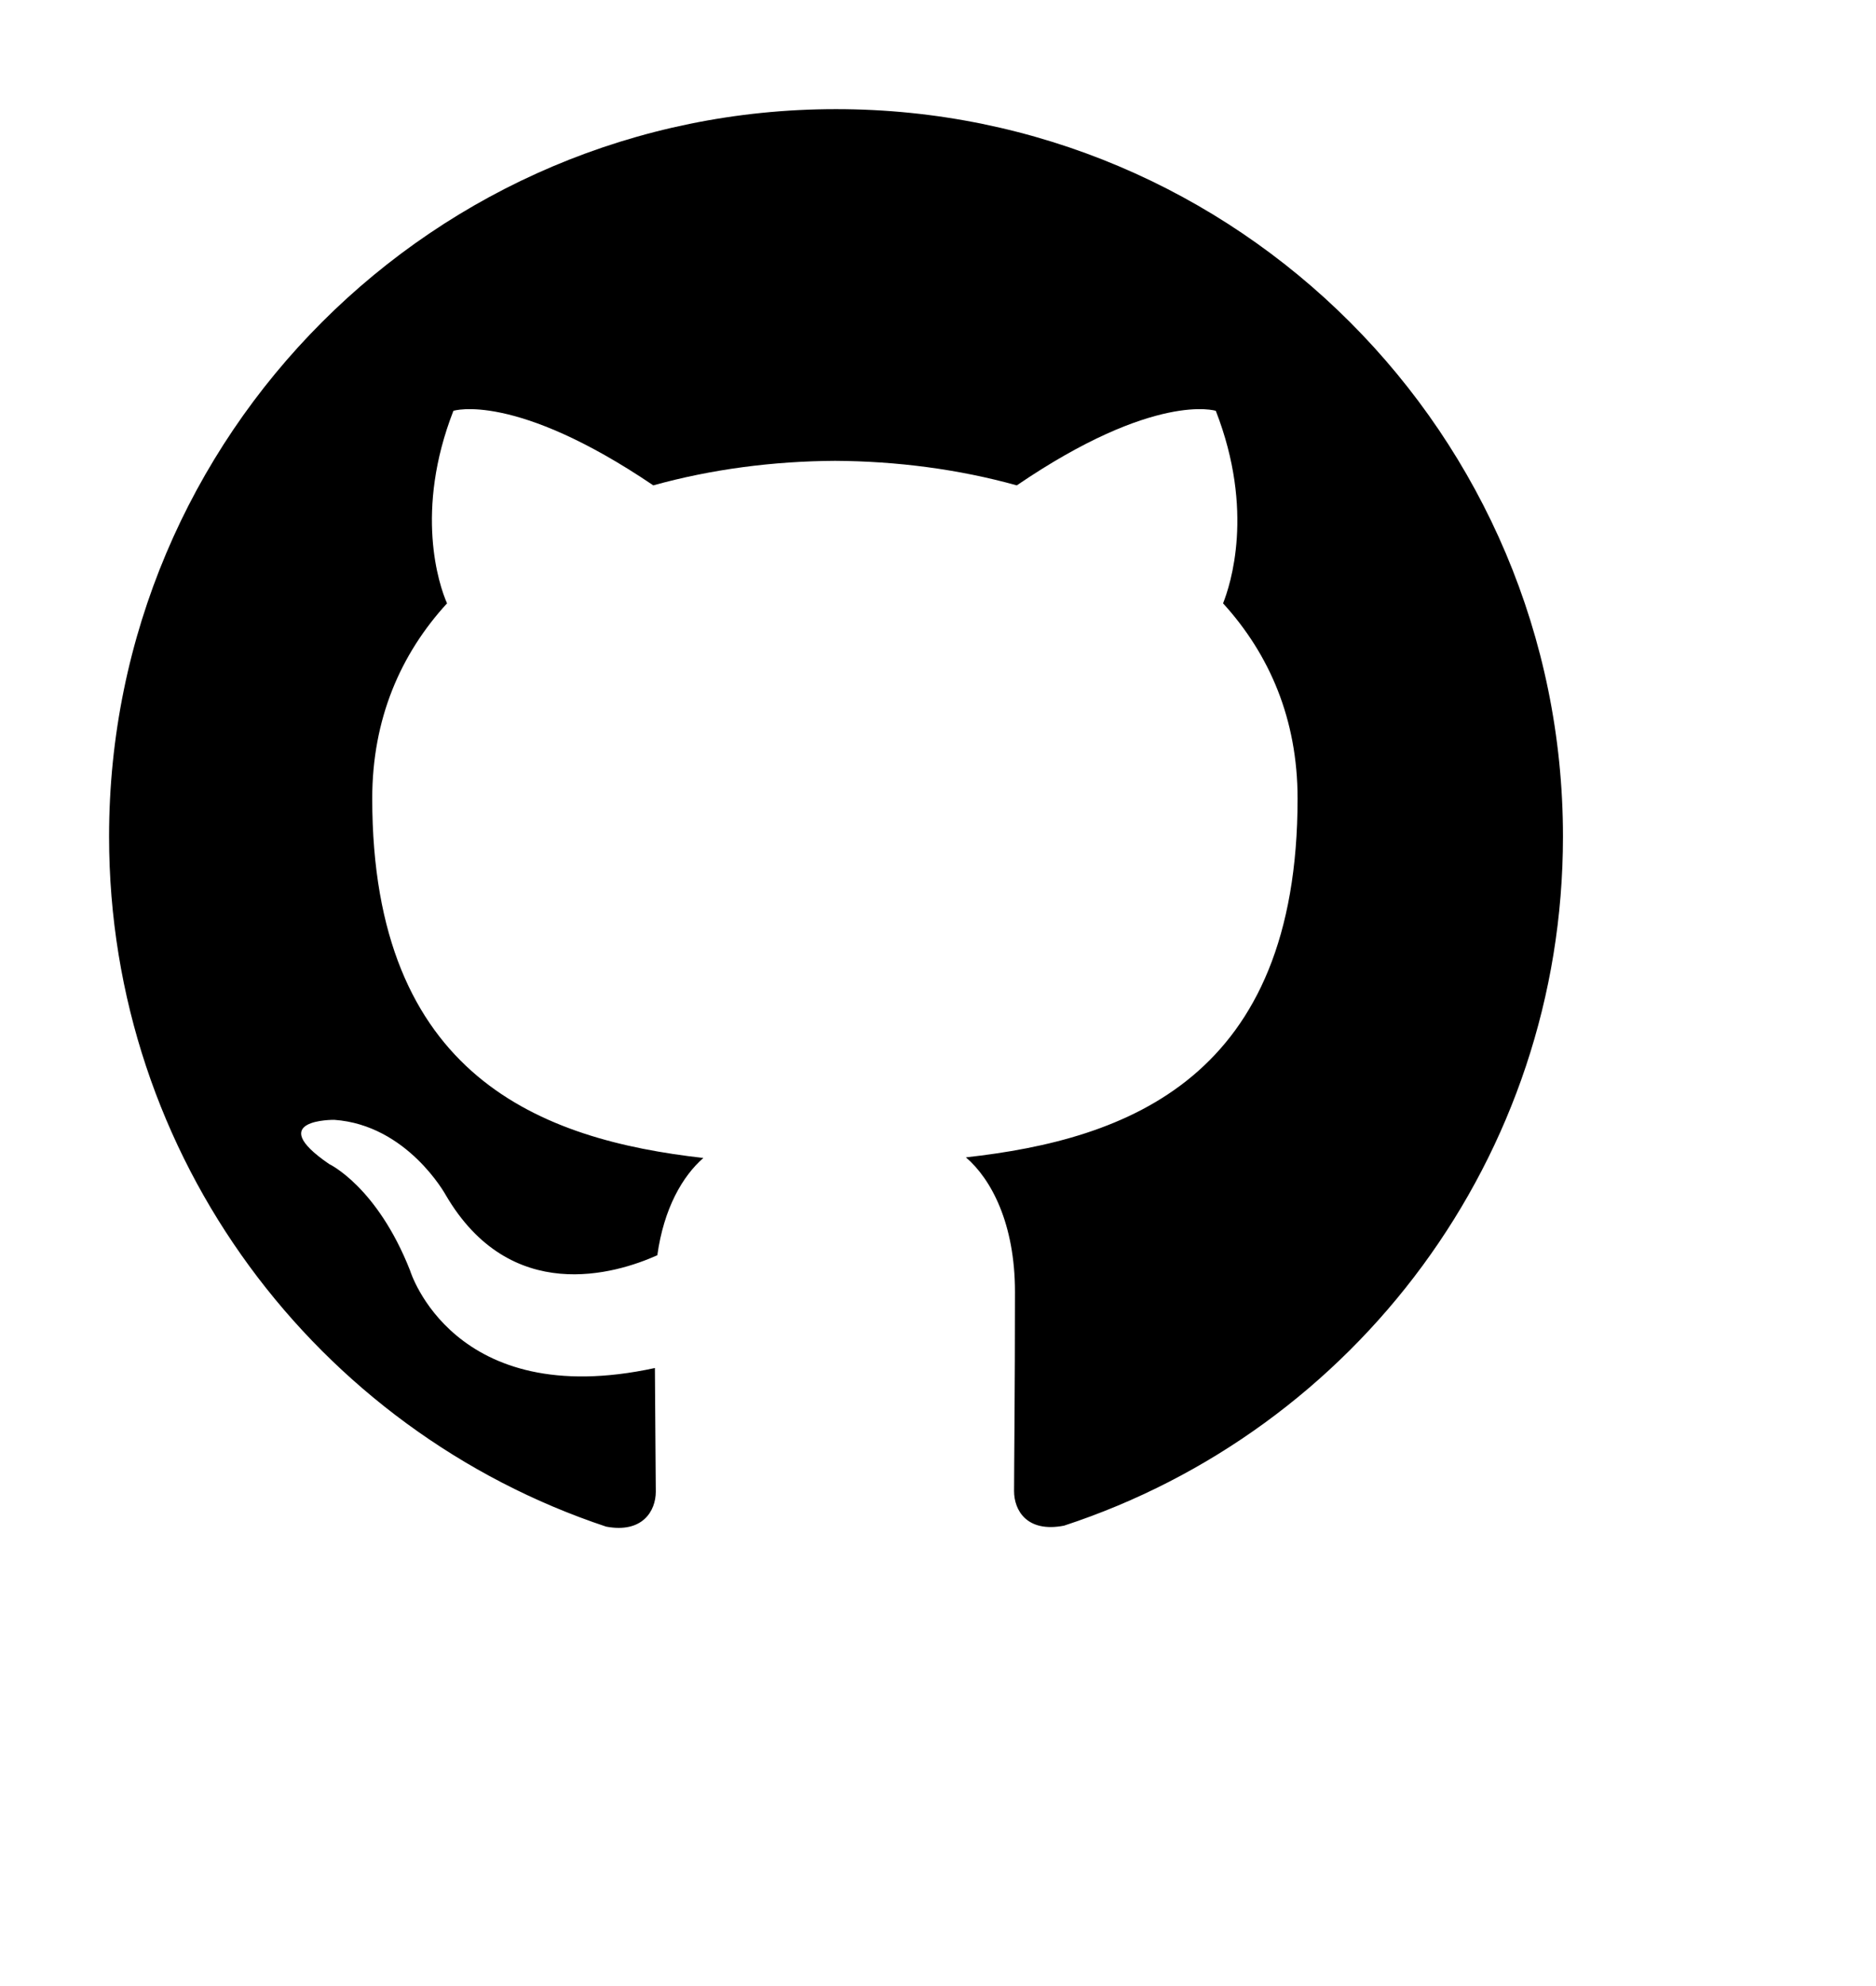<svg xmlns="http://www.w3.org/2000/svg" width="86" height="91" viewBox="0 0 86 91" fill="none">
    <g filter="url(#filter0_d_14_23)">
        <rect width="75" height="75" rx="10" fill="white"/>
    </g>
    <path d="M38.325 5C19.913 5 5 19.921 5 38.325C5 53.052 14.548 65.541 27.786 69.942C29.452 70.256 30.063 69.226 30.063 68.34C30.063 67.549 30.035 65.452 30.022 62.675C20.752 64.685 18.797 58.204 18.797 58.204C17.28 54.357 15.089 53.33 15.089 53.33C12.07 51.264 15.322 51.305 15.322 51.305C18.669 51.539 20.427 54.738 20.427 54.738C23.398 59.834 28.228 58.362 30.133 57.509C30.433 55.354 31.291 53.885 32.243 53.052C24.842 52.219 17.064 49.353 17.064 36.584C17.064 32.946 18.355 29.974 20.493 27.642C20.119 26.8 18.994 23.412 20.785 18.822C20.785 18.822 23.576 17.927 29.949 22.237C32.615 21.496 35.448 21.129 38.281 21.113C41.113 21.129 43.946 21.496 46.612 22.237C52.944 17.927 55.735 18.822 55.735 18.822C57.526 23.412 56.401 26.8 56.068 27.642C58.193 29.974 59.484 32.946 59.484 36.584C59.484 49.386 51.694 52.205 44.279 53.024C45.446 54.024 46.529 56.068 46.529 59.19C46.529 63.65 46.487 67.232 46.487 68.315C46.487 69.19 47.07 70.231 48.778 69.898C62.111 65.527 71.65 53.03 71.65 38.325C71.65 19.921 56.729 5 38.325 5Z" fill="black"/>
    <defs>
        <filter id="filter0_d_14_23" x="0" y="0" width="86" height="91" filterUnits="userSpaceOnUse" color-interpolation-filters="sRGB">
            <feFlood flood-opacity="0" result="BackgroundImageFix"/>
            <feColorMatrix in="SourceAlpha" type="matrix" values="0 0 0 0 0 0 0 0 0 0 0 0 0 0 0 0 0 0 127 0" result="hardAlpha"/>
            <feOffset dx="7" dy="12"/>
            <feGaussianBlur stdDeviation="2"/>
            <feComposite in2="hardAlpha" operator="out"/>
            <feColorMatrix type="matrix" values="0 0 0 0 0 0 0 0 0 0 0 0 0 0 0 0 0 0 0.25 0"/>
            <feBlend mode="normal" in2="BackgroundImageFix" result="effect1_dropShadow_14_23"/>
            <feBlend mode="normal" in="SourceGraphic" in2="effect1_dropShadow_14_23" result="shape"/>
        </filter>
    </defs>
</svg>
